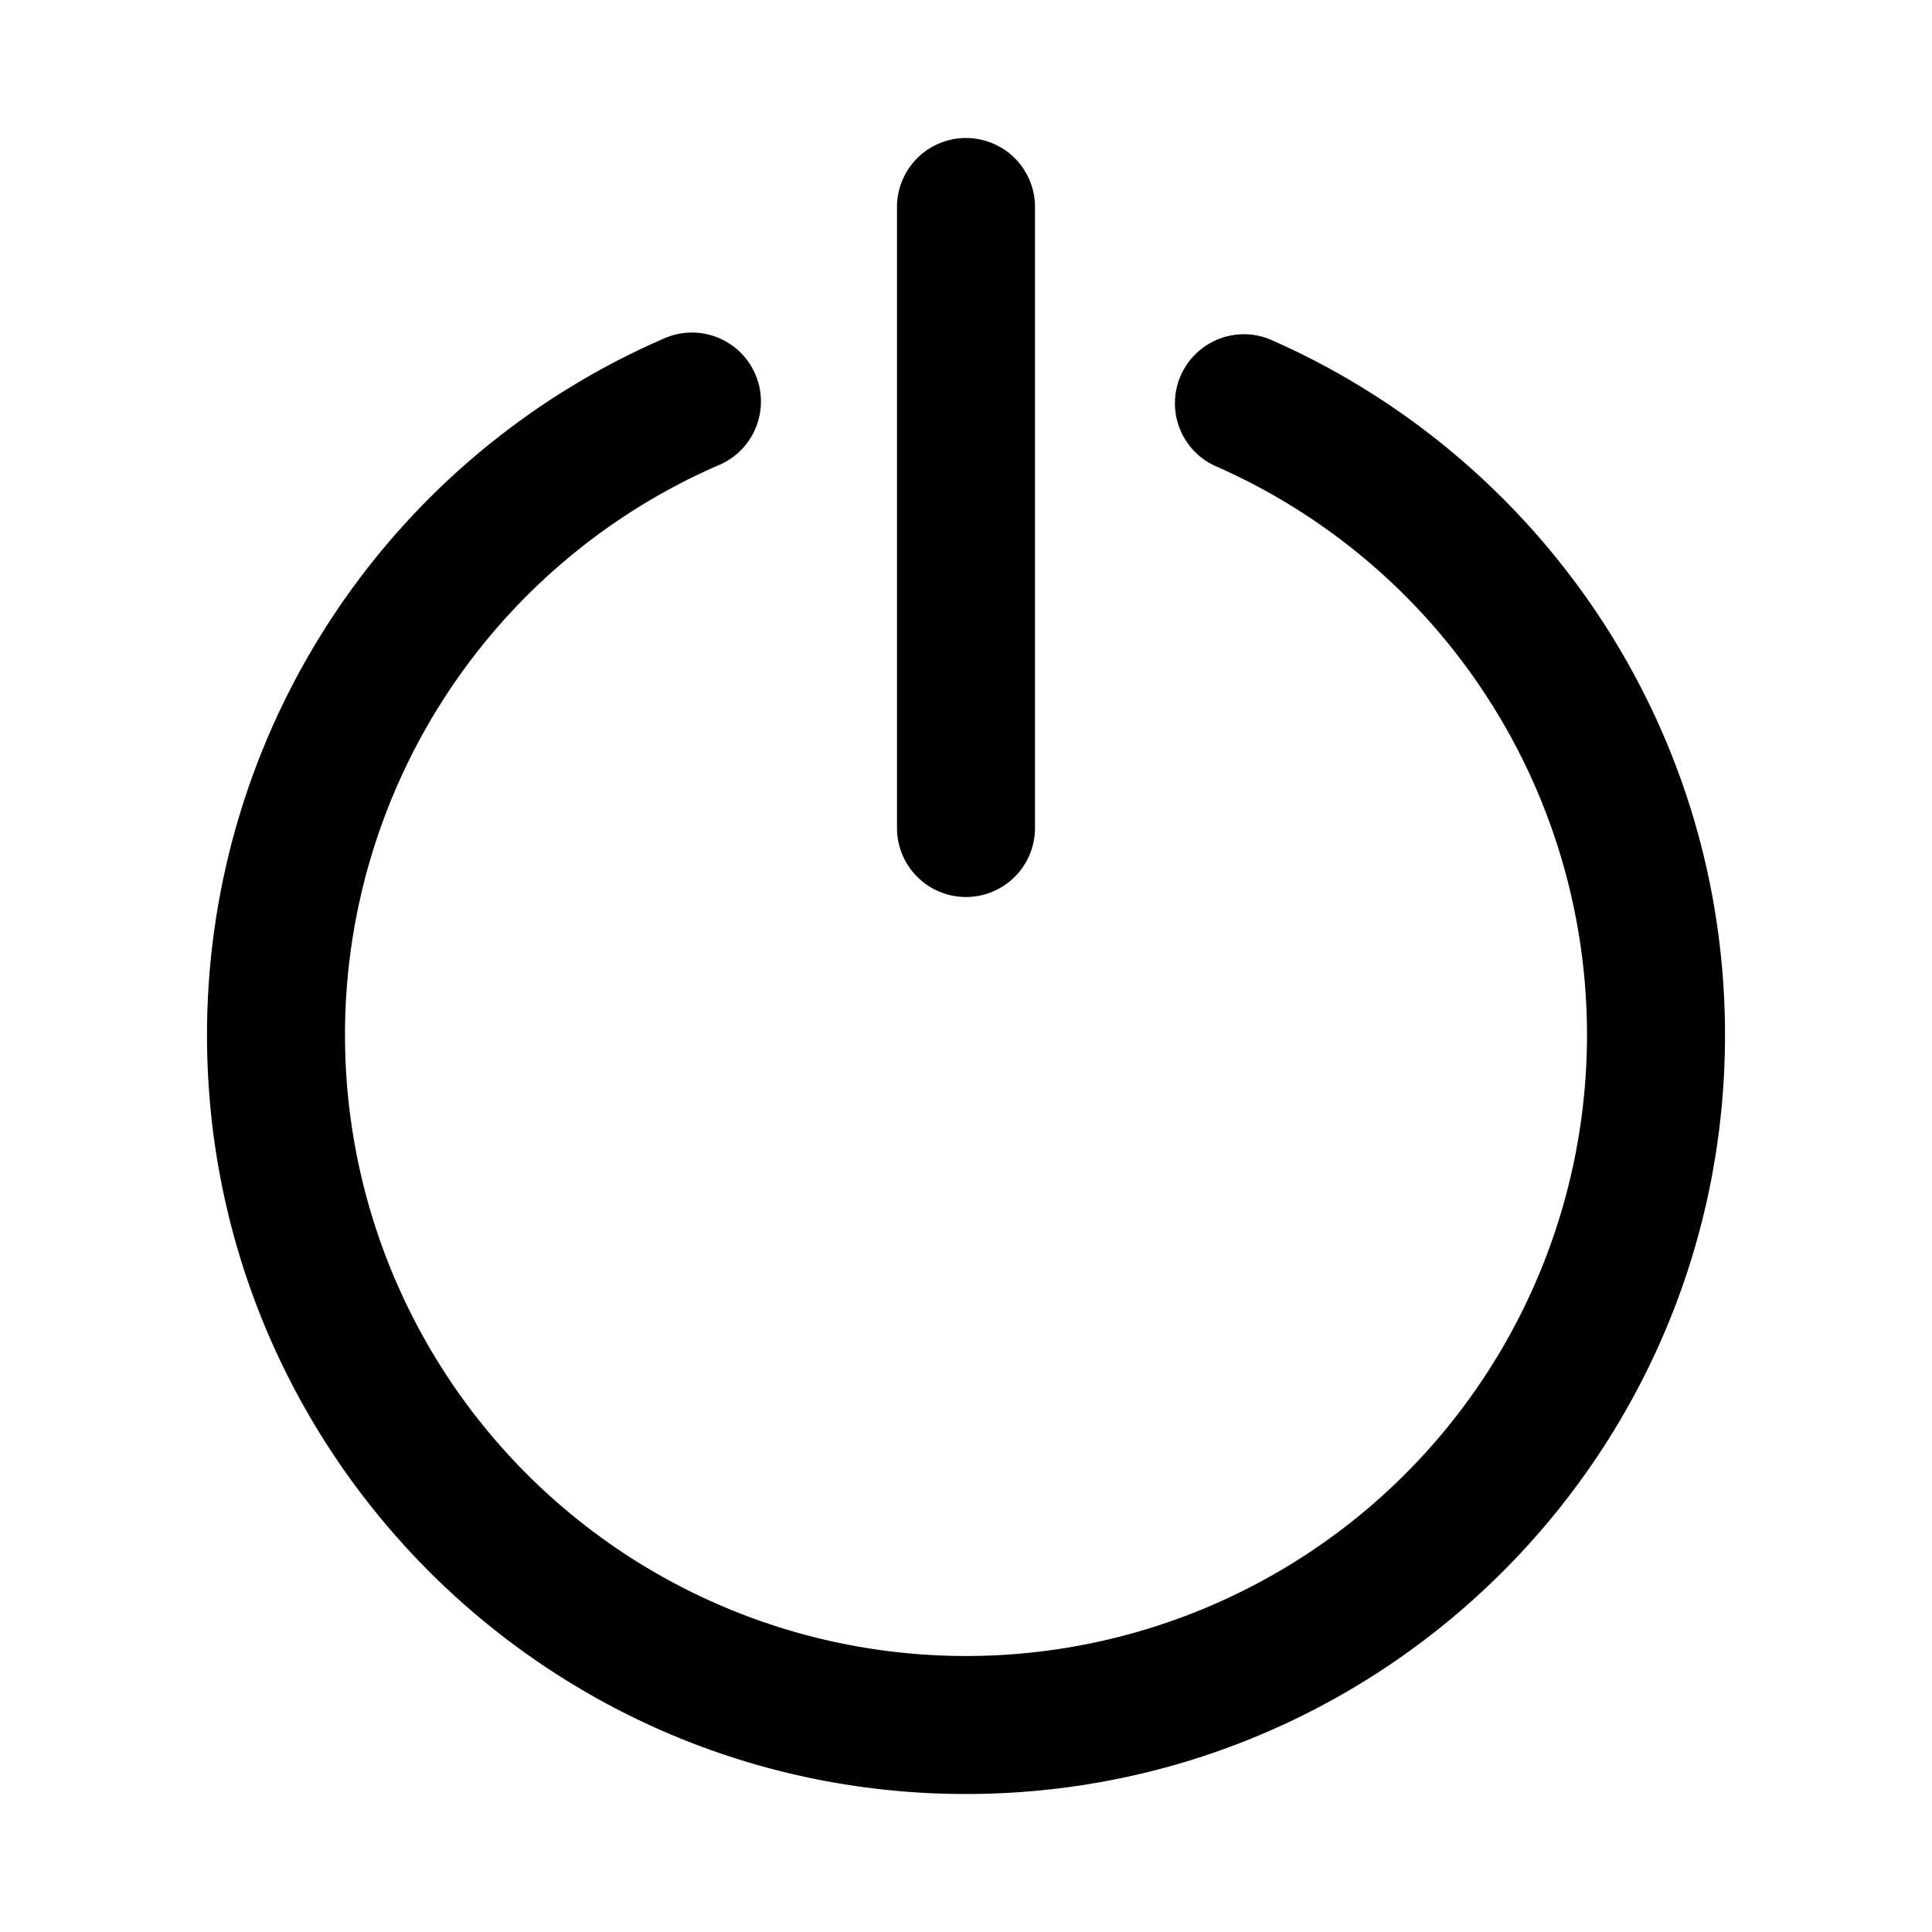 <svg xmlns="http://www.w3.org/2000/svg" width="28" height="28" viewBox="0 0 28 28"><path d="M15 3a1 1 0 1 0-2 0v9a1 1 0 1 0 2 0V3Zm-4.6 3.748a1 1 0 1 0-.8-1.832A11.002 11.002 0 0 0 3 15c0 6.075 4.925 11 11 11s11-4.925 11-11c0-4.512-2.717-8.388-6.6-10.084a1 1 0 0 0-.8 1.832A9.002 9.002 0 0 1 23 15a9 9 0 1 1-18 0 9.002 9.002 0 0 1 5.4-8.252Z"/></svg>